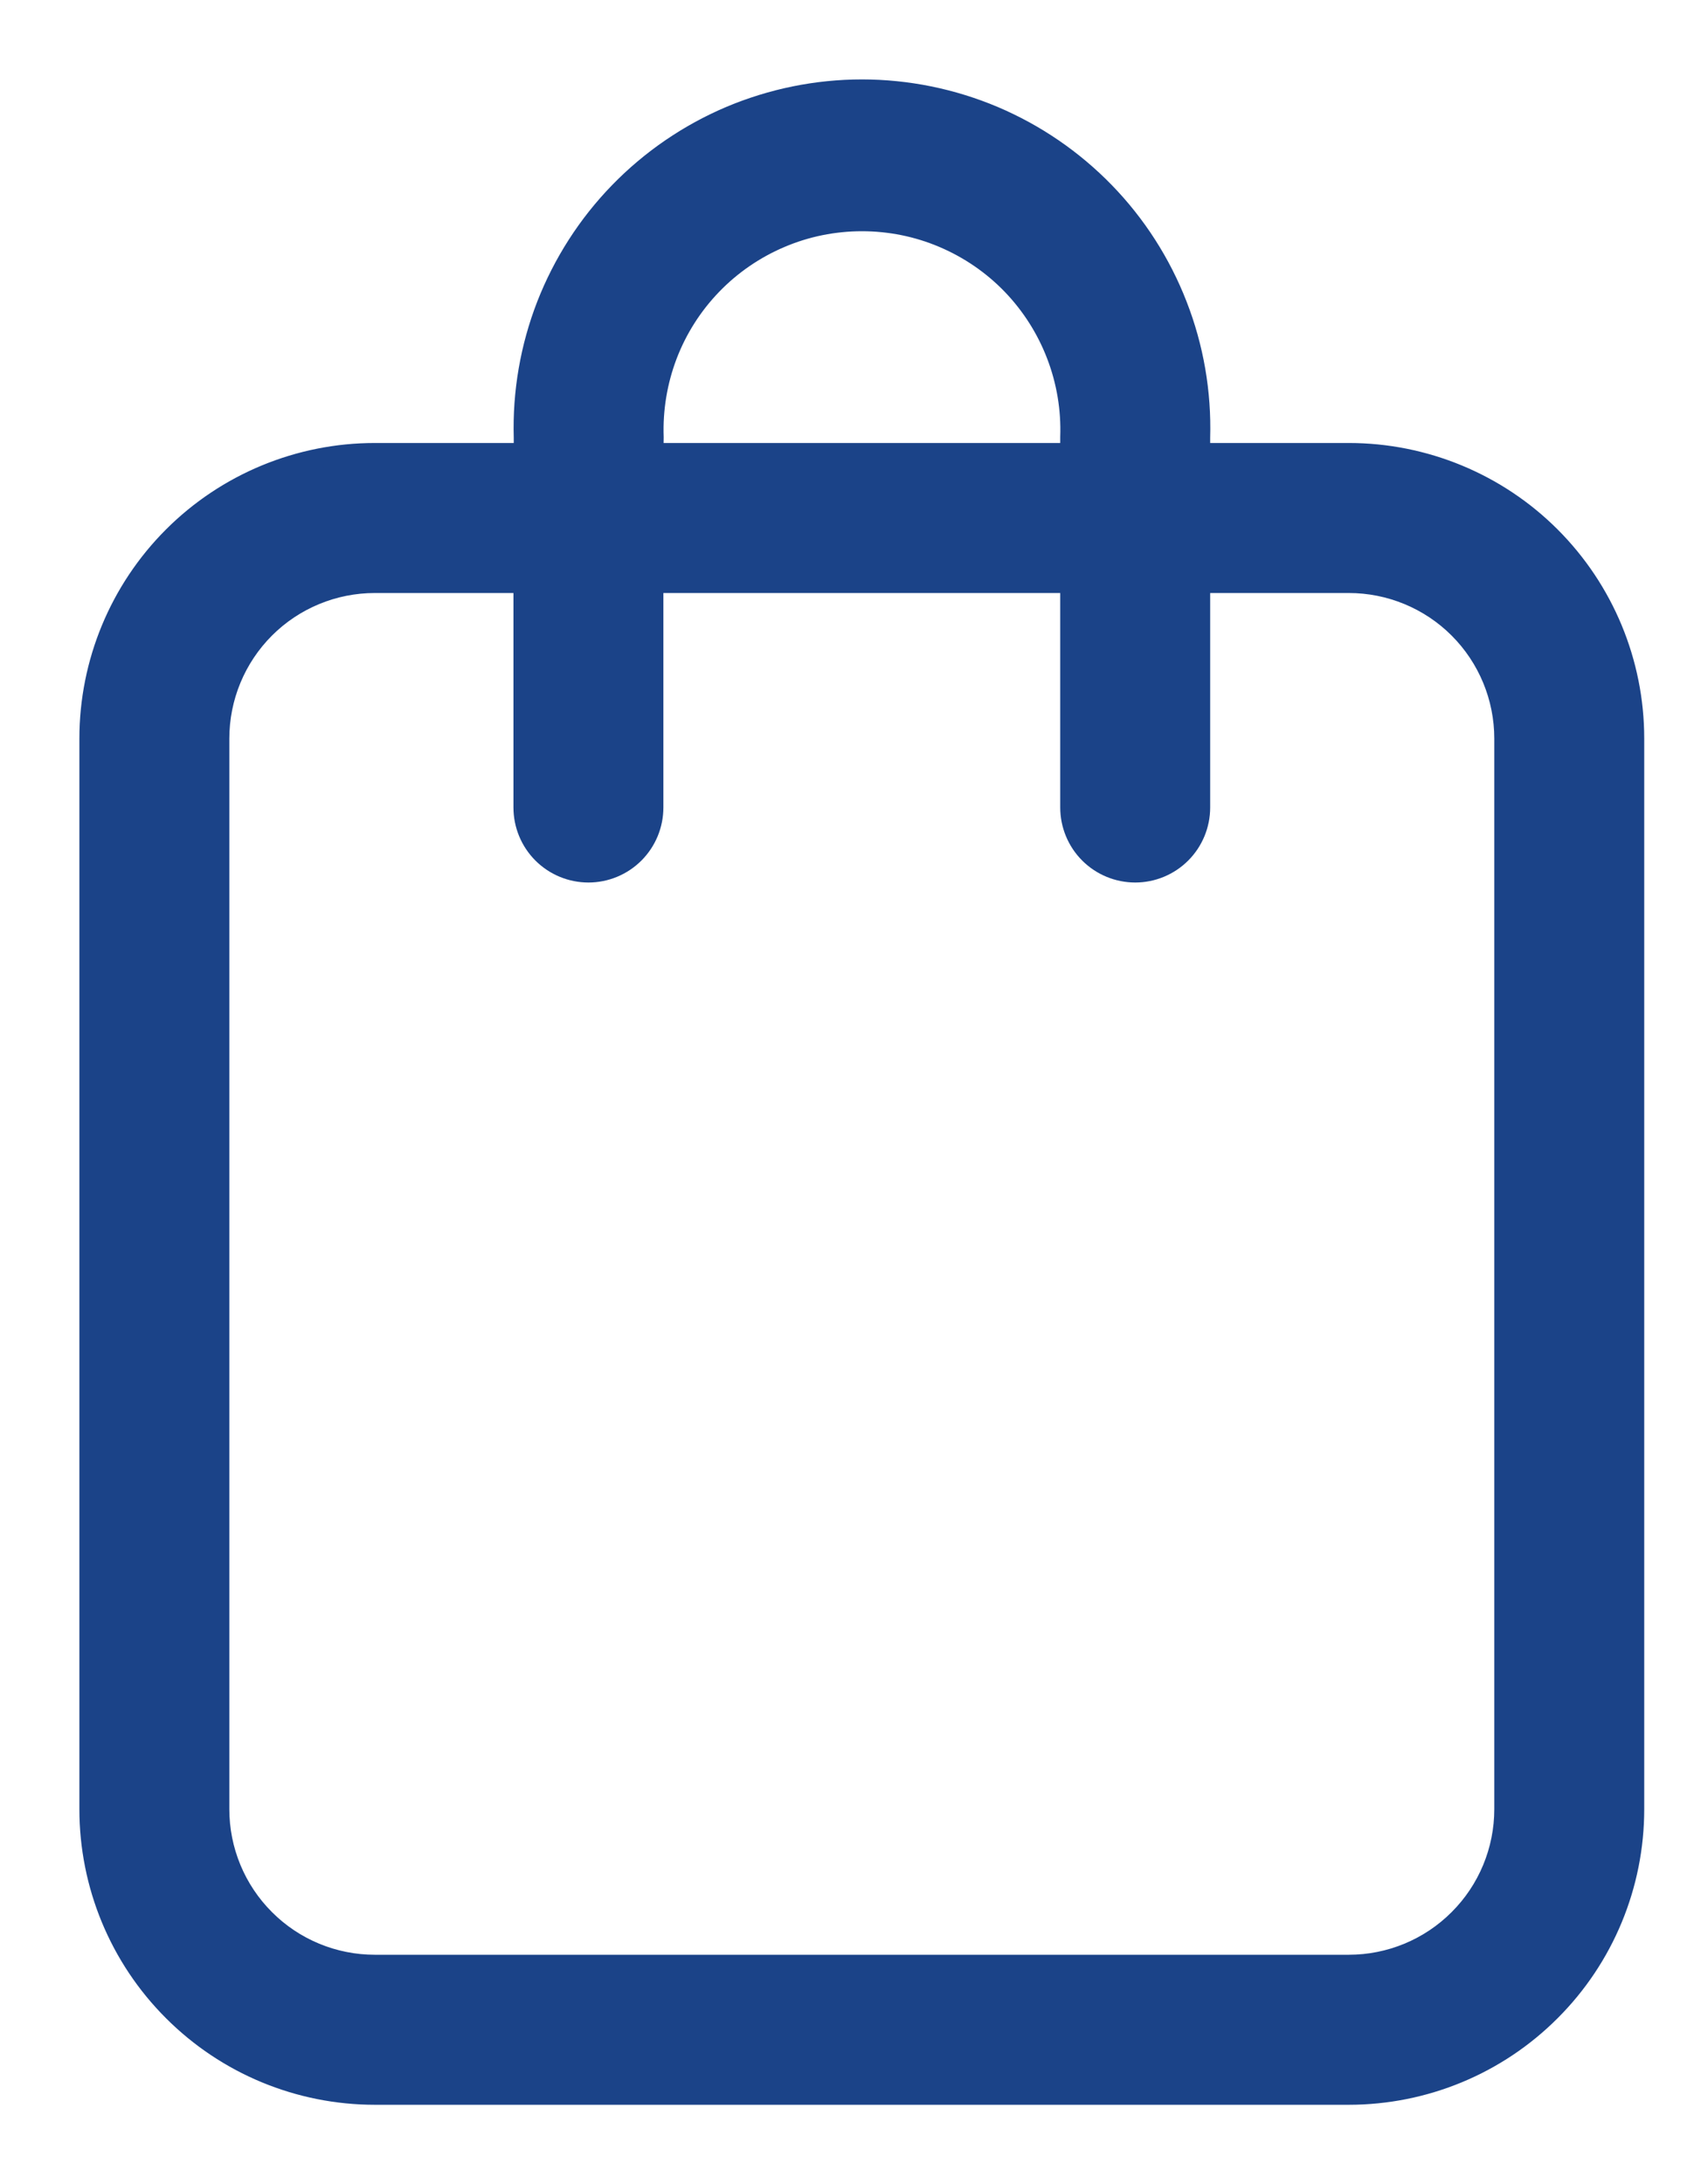 <svg width="17" height="22" viewBox="0 0 17 22" fill="none" xmlns="http://www.w3.org/2000/svg">
<path d="M6.588 4.407L6.588 4.407L6.588 4.403C6.578 4.121 6.625 3.84 6.725 3.577C6.826 3.313 6.979 3.073 7.175 2.87C7.371 2.667 7.606 2.506 7.865 2.396C8.125 2.285 8.404 2.229 8.686 2.229C8.968 2.229 9.247 2.285 9.507 2.396C9.766 2.506 10.001 2.667 10.197 2.87C10.392 3.073 10.545 3.313 10.646 3.577C10.747 3.84 10.794 4.121 10.784 4.403L10.784 4.403V4.406V4.562H6.586L6.588 4.407ZM13.592 4.562H12.095V4.408C12.108 3.952 12.03 3.499 11.864 3.074C11.699 2.649 11.45 2.261 11.132 1.934C10.814 1.607 10.434 1.347 10.014 1.169C9.594 0.992 9.142 0.9 8.686 0.9C8.23 0.9 7.778 0.992 7.358 1.169C6.938 1.347 6.558 1.607 6.24 1.934C5.922 2.261 5.673 2.649 5.507 3.074C5.342 3.499 5.264 3.952 5.277 4.408V4.562H3.777C3.014 4.562 2.282 4.865 1.743 5.404C1.203 5.944 0.9 6.676 0.9 7.439V18.223C0.9 18.986 1.203 19.718 1.743 20.257C2.282 20.797 3.014 21.1 3.777 21.1H13.592C14.355 21.1 15.087 20.797 15.626 20.257C16.166 19.718 16.469 18.986 16.469 18.223V7.439C16.469 6.676 16.166 5.944 15.626 5.404C15.087 4.865 14.355 4.562 13.592 4.562ZM15.158 18.223C15.158 18.638 14.993 19.037 14.699 19.33C14.406 19.624 14.007 19.789 13.592 19.789H3.777C3.362 19.789 2.963 19.624 2.67 19.33C2.376 19.037 2.211 18.638 2.211 18.223V7.439C2.211 7.024 2.376 6.625 2.67 6.331C2.963 6.038 3.362 5.873 3.777 5.873H5.274V8.133C5.274 8.307 5.343 8.474 5.466 8.597C5.589 8.72 5.756 8.789 5.93 8.789C6.103 8.789 6.27 8.72 6.393 8.597C6.516 8.474 6.585 8.307 6.585 8.133V5.873H10.784V8.133C10.784 8.307 10.853 8.474 10.976 8.597C11.099 8.72 11.266 8.789 11.44 8.789C11.613 8.789 11.78 8.72 11.903 8.597C12.026 8.474 12.095 8.307 12.095 8.133V5.873H13.592C14.007 5.873 14.406 6.038 14.699 6.331C14.993 6.625 15.158 7.024 15.158 7.439V18.223Z" fill="#1B4388" stroke="#1B4388" stroke-width="0.2"/>
</svg>
